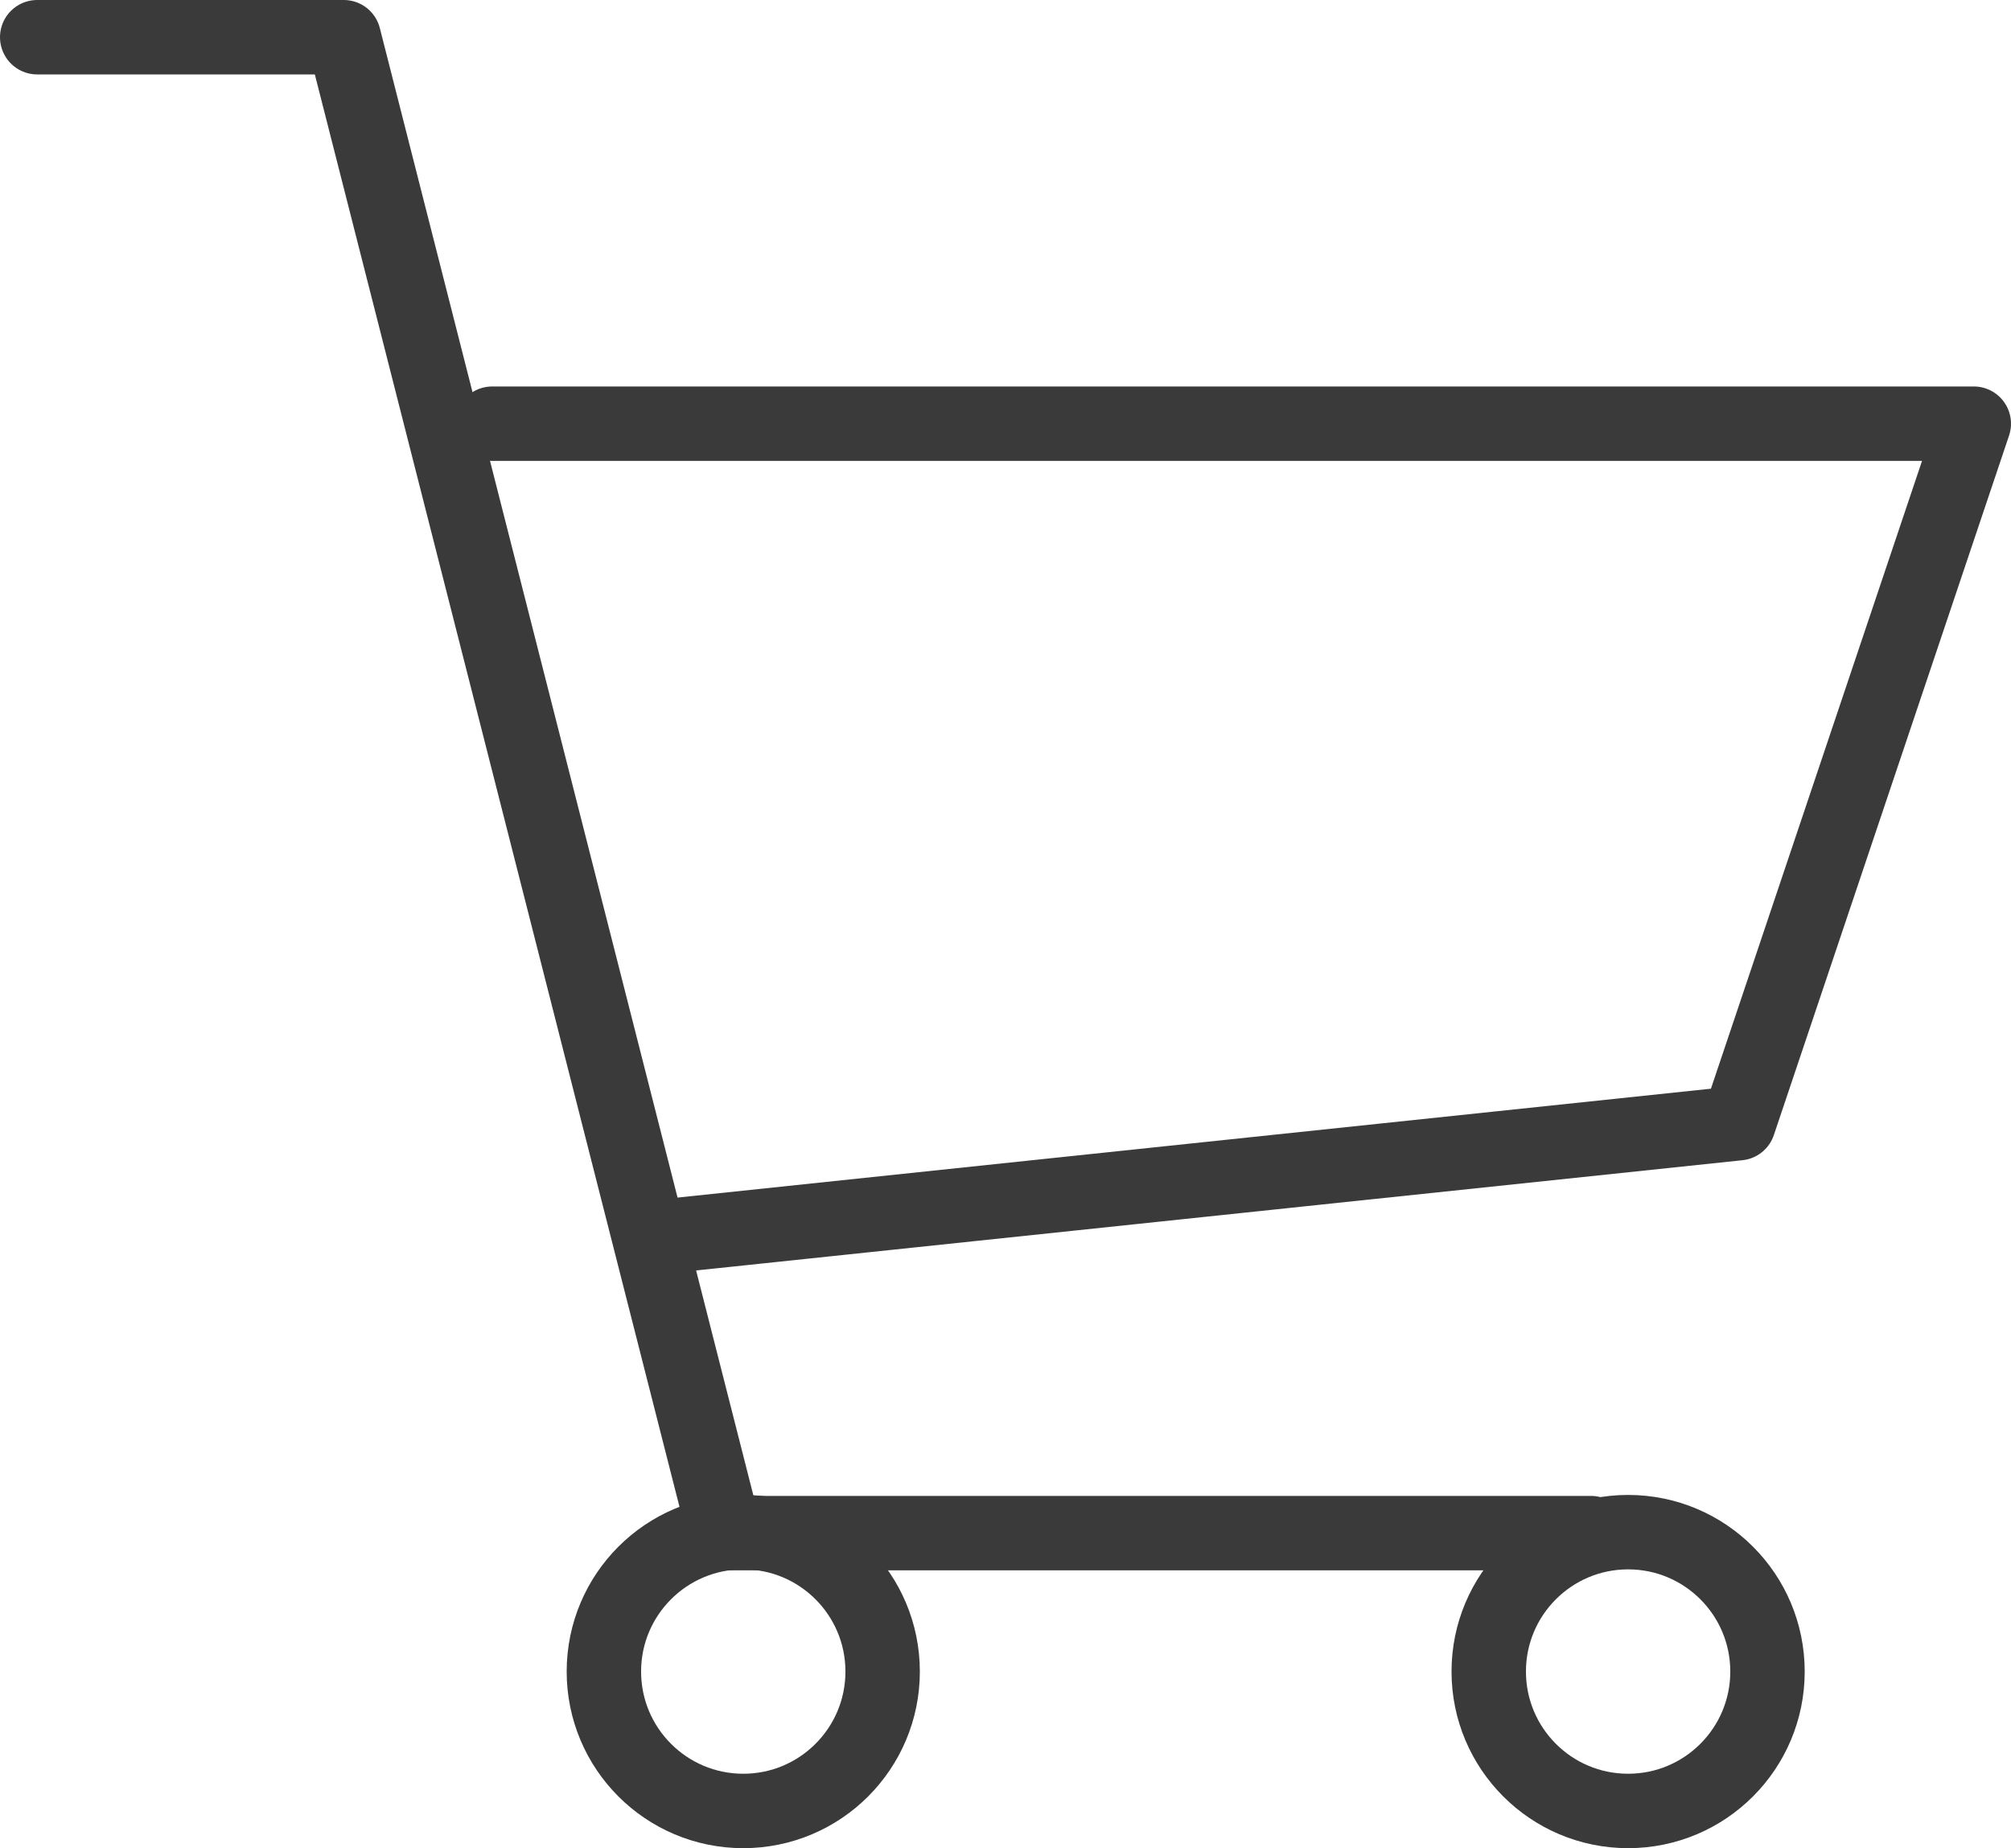 <?xml version="1.0" encoding="utf-8"?>
<!-- Generator: Adobe Illustrator 16.0.0, SVG Export Plug-In . SVG Version: 6.00 Build 0)  -->
<!DOCTYPE svg PUBLIC "-//W3C//DTD SVG 1.1//EN" "http://www.w3.org/Graphics/SVG/1.1/DTD/svg11.dtd">
<svg version="1.1" id="Layer_1" xmlns="http://www.w3.org/2000/svg" xmlns:xlink="http://www.w3.org/1999/xlink" x="0px" y="0px"
	 width="53.615px" height="49.264px" viewBox="0 0 53.615 49.264" enable-background="new 0 0 53.615 49.264" xml:space="preserve">
<g>
	<defs>
		<rect id="SVGID_1_" y="0" width="53.615" height="49.264"/>
	</defs>
	<clipPath id="SVGID_2_">
		<use xlink:href="#SVGID_1_"  overflow="visible"/>
	</clipPath>
	
		<polyline clip-path="url(#SVGID_2_)" fill="none" stroke="#3A3A3A" stroke-width="1.984" stroke-linecap="round" stroke-linejoin="round" stroke-miterlimit="10" points="
		0.992,0.992 9.165,0.992 19.318,40.868 42.416,40.868 	"/>
	
		<circle clip-path="url(#SVGID_2_)" fill="none" stroke="#3A3A3A" stroke-width="1.984" stroke-linecap="round" stroke-linejoin="round" stroke-miterlimit="10" cx="43.407" cy="44.558" r="3.716"/>
	
		<circle clip-path="url(#SVGID_2_)" fill="none" stroke="#3A3A3A" stroke-width="1.984" stroke-linecap="round" stroke-linejoin="round" stroke-miterlimit="10" cx="19.816" cy="44.558" r="3.716"/>
	
		<polyline clip-path="url(#SVGID_2_)" fill="none" stroke="#3A3A3A" stroke-width="1.984" stroke-linecap="round" stroke-linejoin="round" stroke-miterlimit="10" points="
		13.123,11.294 52.623,11.294 46.352,29.941 17.873,32.941 	"/>
</g>
</svg>
